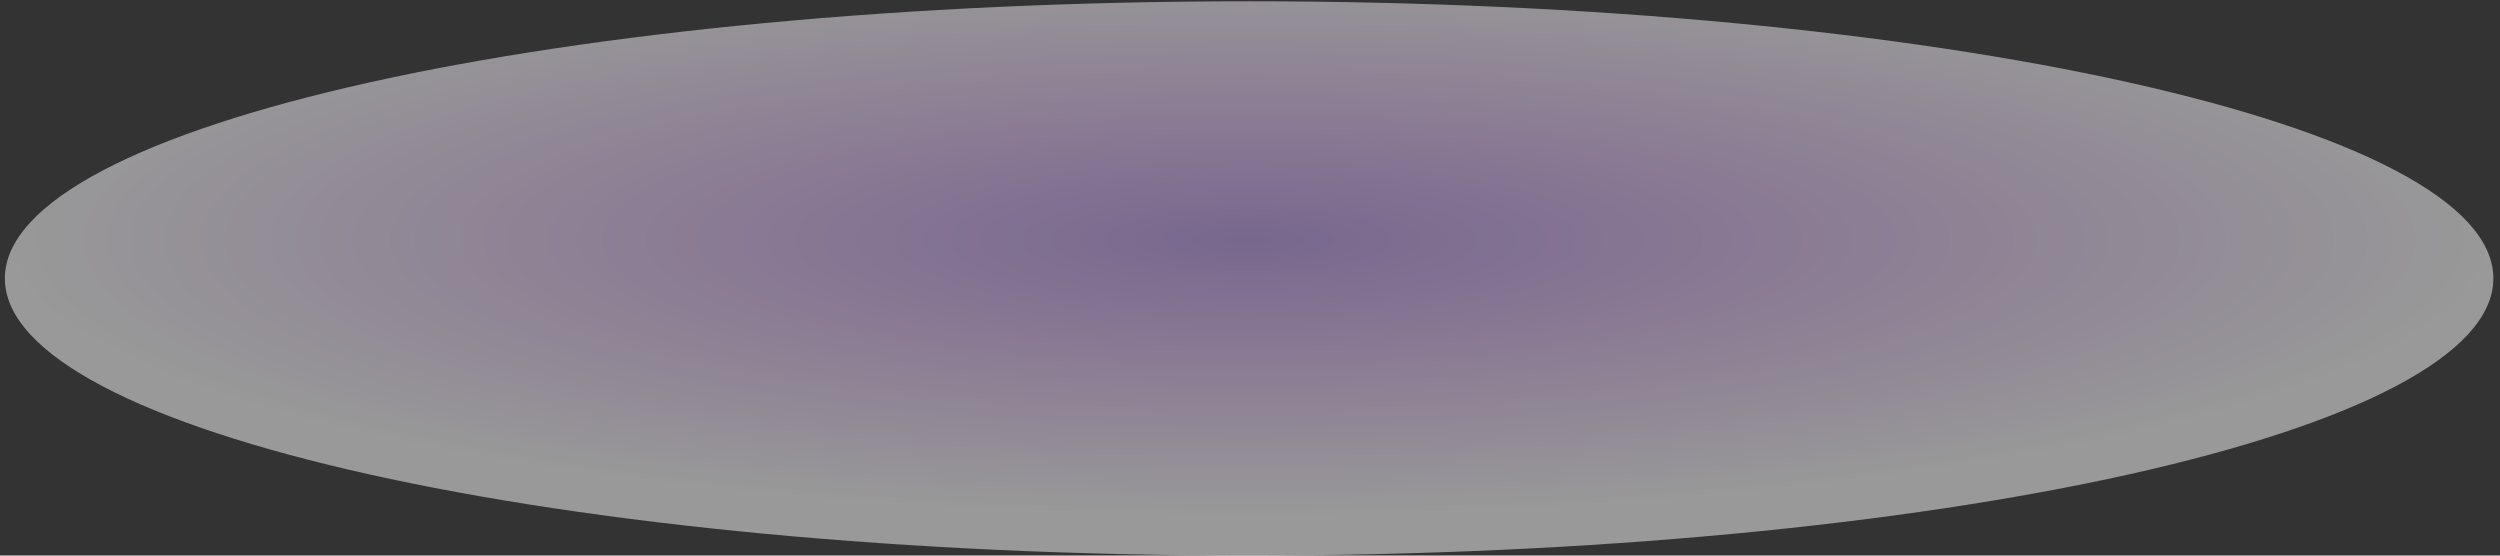 <svg width="234" height="52" viewBox="0 0 234 52" fill="none" xmlns="http://www.w3.org/2000/svg">
<rect x="0" y="0" width="234" height="52" fill="#333333" stroke="none"/>
<path style="mix-blend-mode:multiply" opacity="0.5" d="M116.917 52C181.238 52 233.379 40.386 233.379 26.06C233.379 11.734 181.238 0.121 116.917 0.121C52.597 0.121 0.455 11.734 0.455 26.06C0.455 40.386 52.597 52 116.917 52Z" fill="url(#paint0_radial_958_5994)"/>
<defs>
<radialGradient id="paint0_radial_958_5994" cx="0" cy="0" r="1" gradientUnits="userSpaceOnUse" gradientTransform="translate(116.917 22.46) scale(116.491 25.636)">
<stop stop-color="#BE9DEA"/>
<stop offset="0.39" stop-color="#E0BFF5"/>
<stop offset="1" stop-color="white"/>
</radialGradient>
</defs>
</svg>
